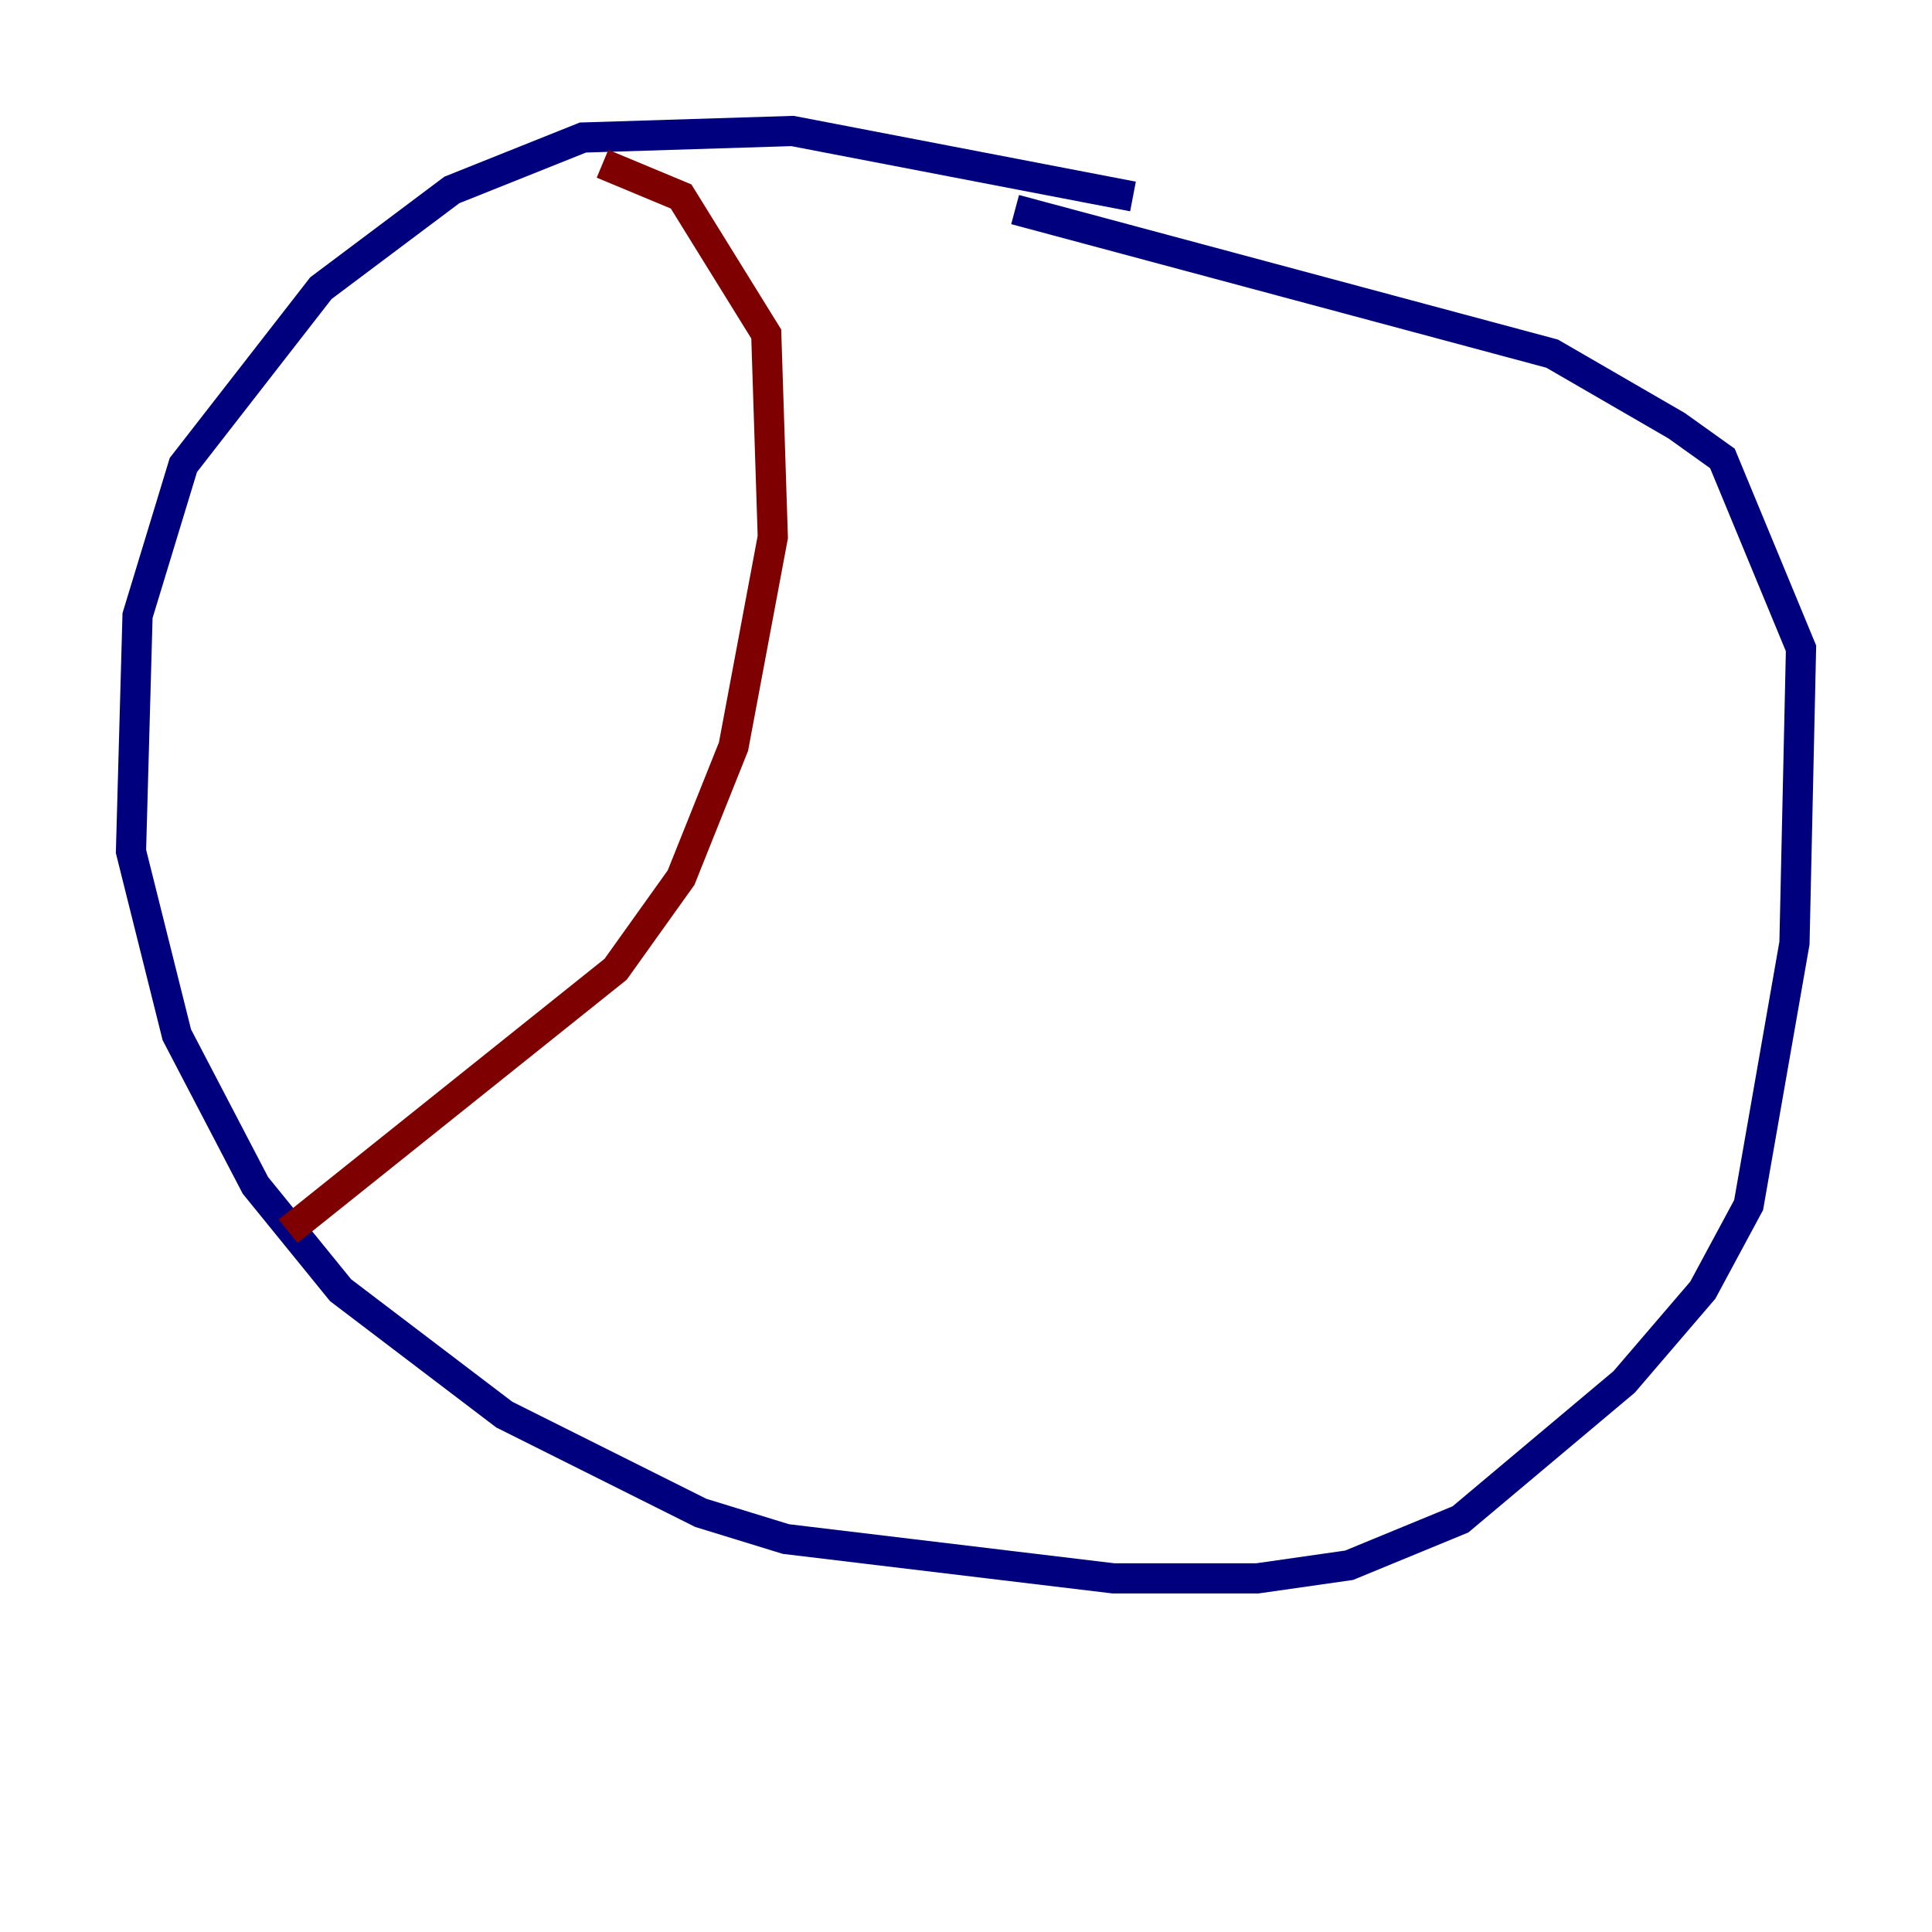 <?xml version="1.0" encoding="utf-8" ?>
<svg baseProfile="tiny" height="128" version="1.2" viewBox="0,0,128,128" width="128" xmlns="http://www.w3.org/2000/svg" xmlns:ev="http://www.w3.org/2001/xml-events" xmlns:xlink="http://www.w3.org/1999/xlink"><defs /><polyline fill="none" points="75.064,13.017 52.502,8.678 38.617,9.112 29.939,12.583 21.261,19.091 12.149,30.807 9.112,40.786 8.678,56.407 11.715,68.556 16.922,78.536 22.563,85.478 33.41,93.722 46.427,100.231 52.068,101.966 73.763,104.57 83.308,104.57 89.383,103.702 96.759,100.664 107.607,91.552 112.814,85.478 115.851,79.837 118.888,62.481 119.322,42.956 114.115,30.373 111.078,28.203 102.834,23.43 67.254,13.885" stroke="#00007f" stroke-width="2" /><polyline fill="none" points="39.919,10.848 45.125,13.017 50.766,22.129 51.2,35.58 48.597,49.464 45.125,58.142 40.786,64.217 19.091,81.573" stroke="#7f0000" stroke-width="2" /></svg>